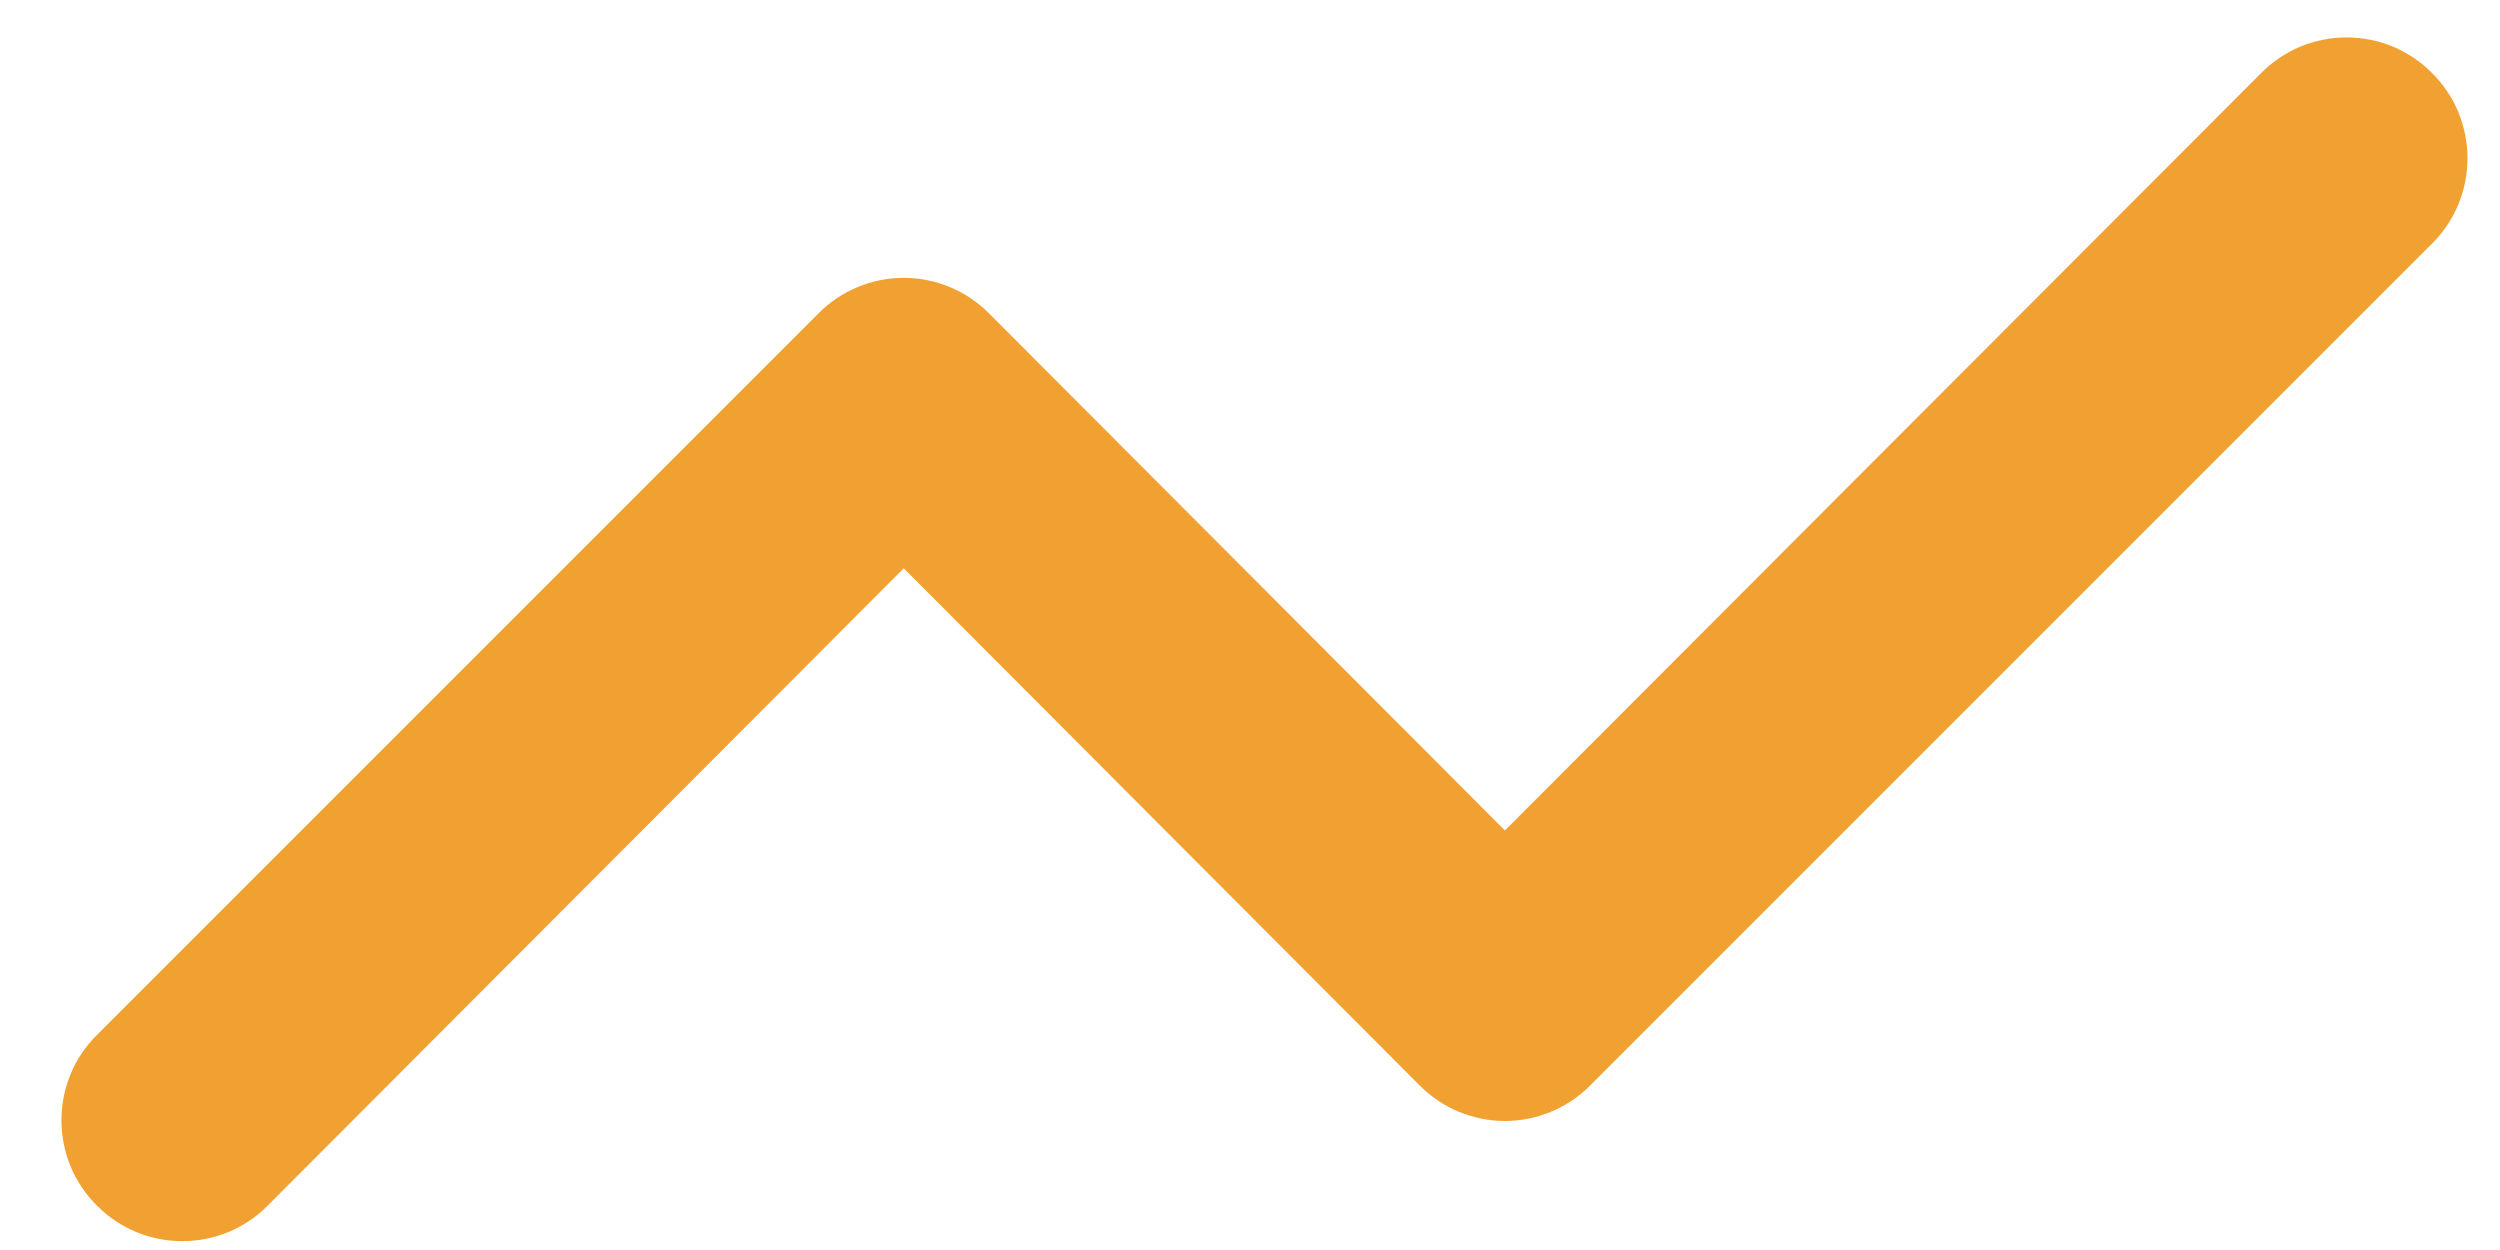<svg width="28" height="14" viewBox="0 0 28 14" fill="none" xmlns="http://www.w3.org/2000/svg">
<path d="M27.238 0.817C27.113 0.691 26.964 0.591 26.8 0.522C26.636 0.454 26.46 0.419 26.282 0.419C26.104 0.419 25.928 0.454 25.764 0.522C25.6 0.591 25.451 0.691 25.326 0.817L16.855 9.301L11.078 3.511C10.953 3.384 10.804 3.284 10.64 3.216C10.476 3.147 10.3 3.112 10.122 3.112C9.944 3.112 9.768 3.147 9.604 3.216C9.44 3.284 9.291 3.384 9.166 3.511L1.086 11.591C0.96 11.716 0.859 11.865 0.791 12.029C0.723 12.193 0.688 12.369 0.688 12.547C0.688 12.725 0.723 12.9 0.791 13.065C0.859 13.229 0.96 13.378 1.086 13.503C1.211 13.629 1.36 13.729 1.524 13.798C1.688 13.866 1.864 13.901 2.042 13.901C2.22 13.901 2.396 13.866 2.56 13.798C2.724 13.729 2.873 13.629 2.998 13.503L10.122 6.365L15.899 12.156C16.024 12.282 16.173 12.383 16.337 12.451C16.502 12.519 16.677 12.555 16.855 12.555C17.033 12.555 17.209 12.519 17.373 12.451C17.537 12.383 17.686 12.282 17.811 12.156L27.238 2.729C27.364 2.604 27.465 2.455 27.533 2.291C27.601 2.127 27.636 1.951 27.636 1.773C27.636 1.596 27.601 1.42 27.533 1.255C27.465 1.091 27.364 0.942 27.238 0.817Z" fill="#F1A132"/>
</svg>
